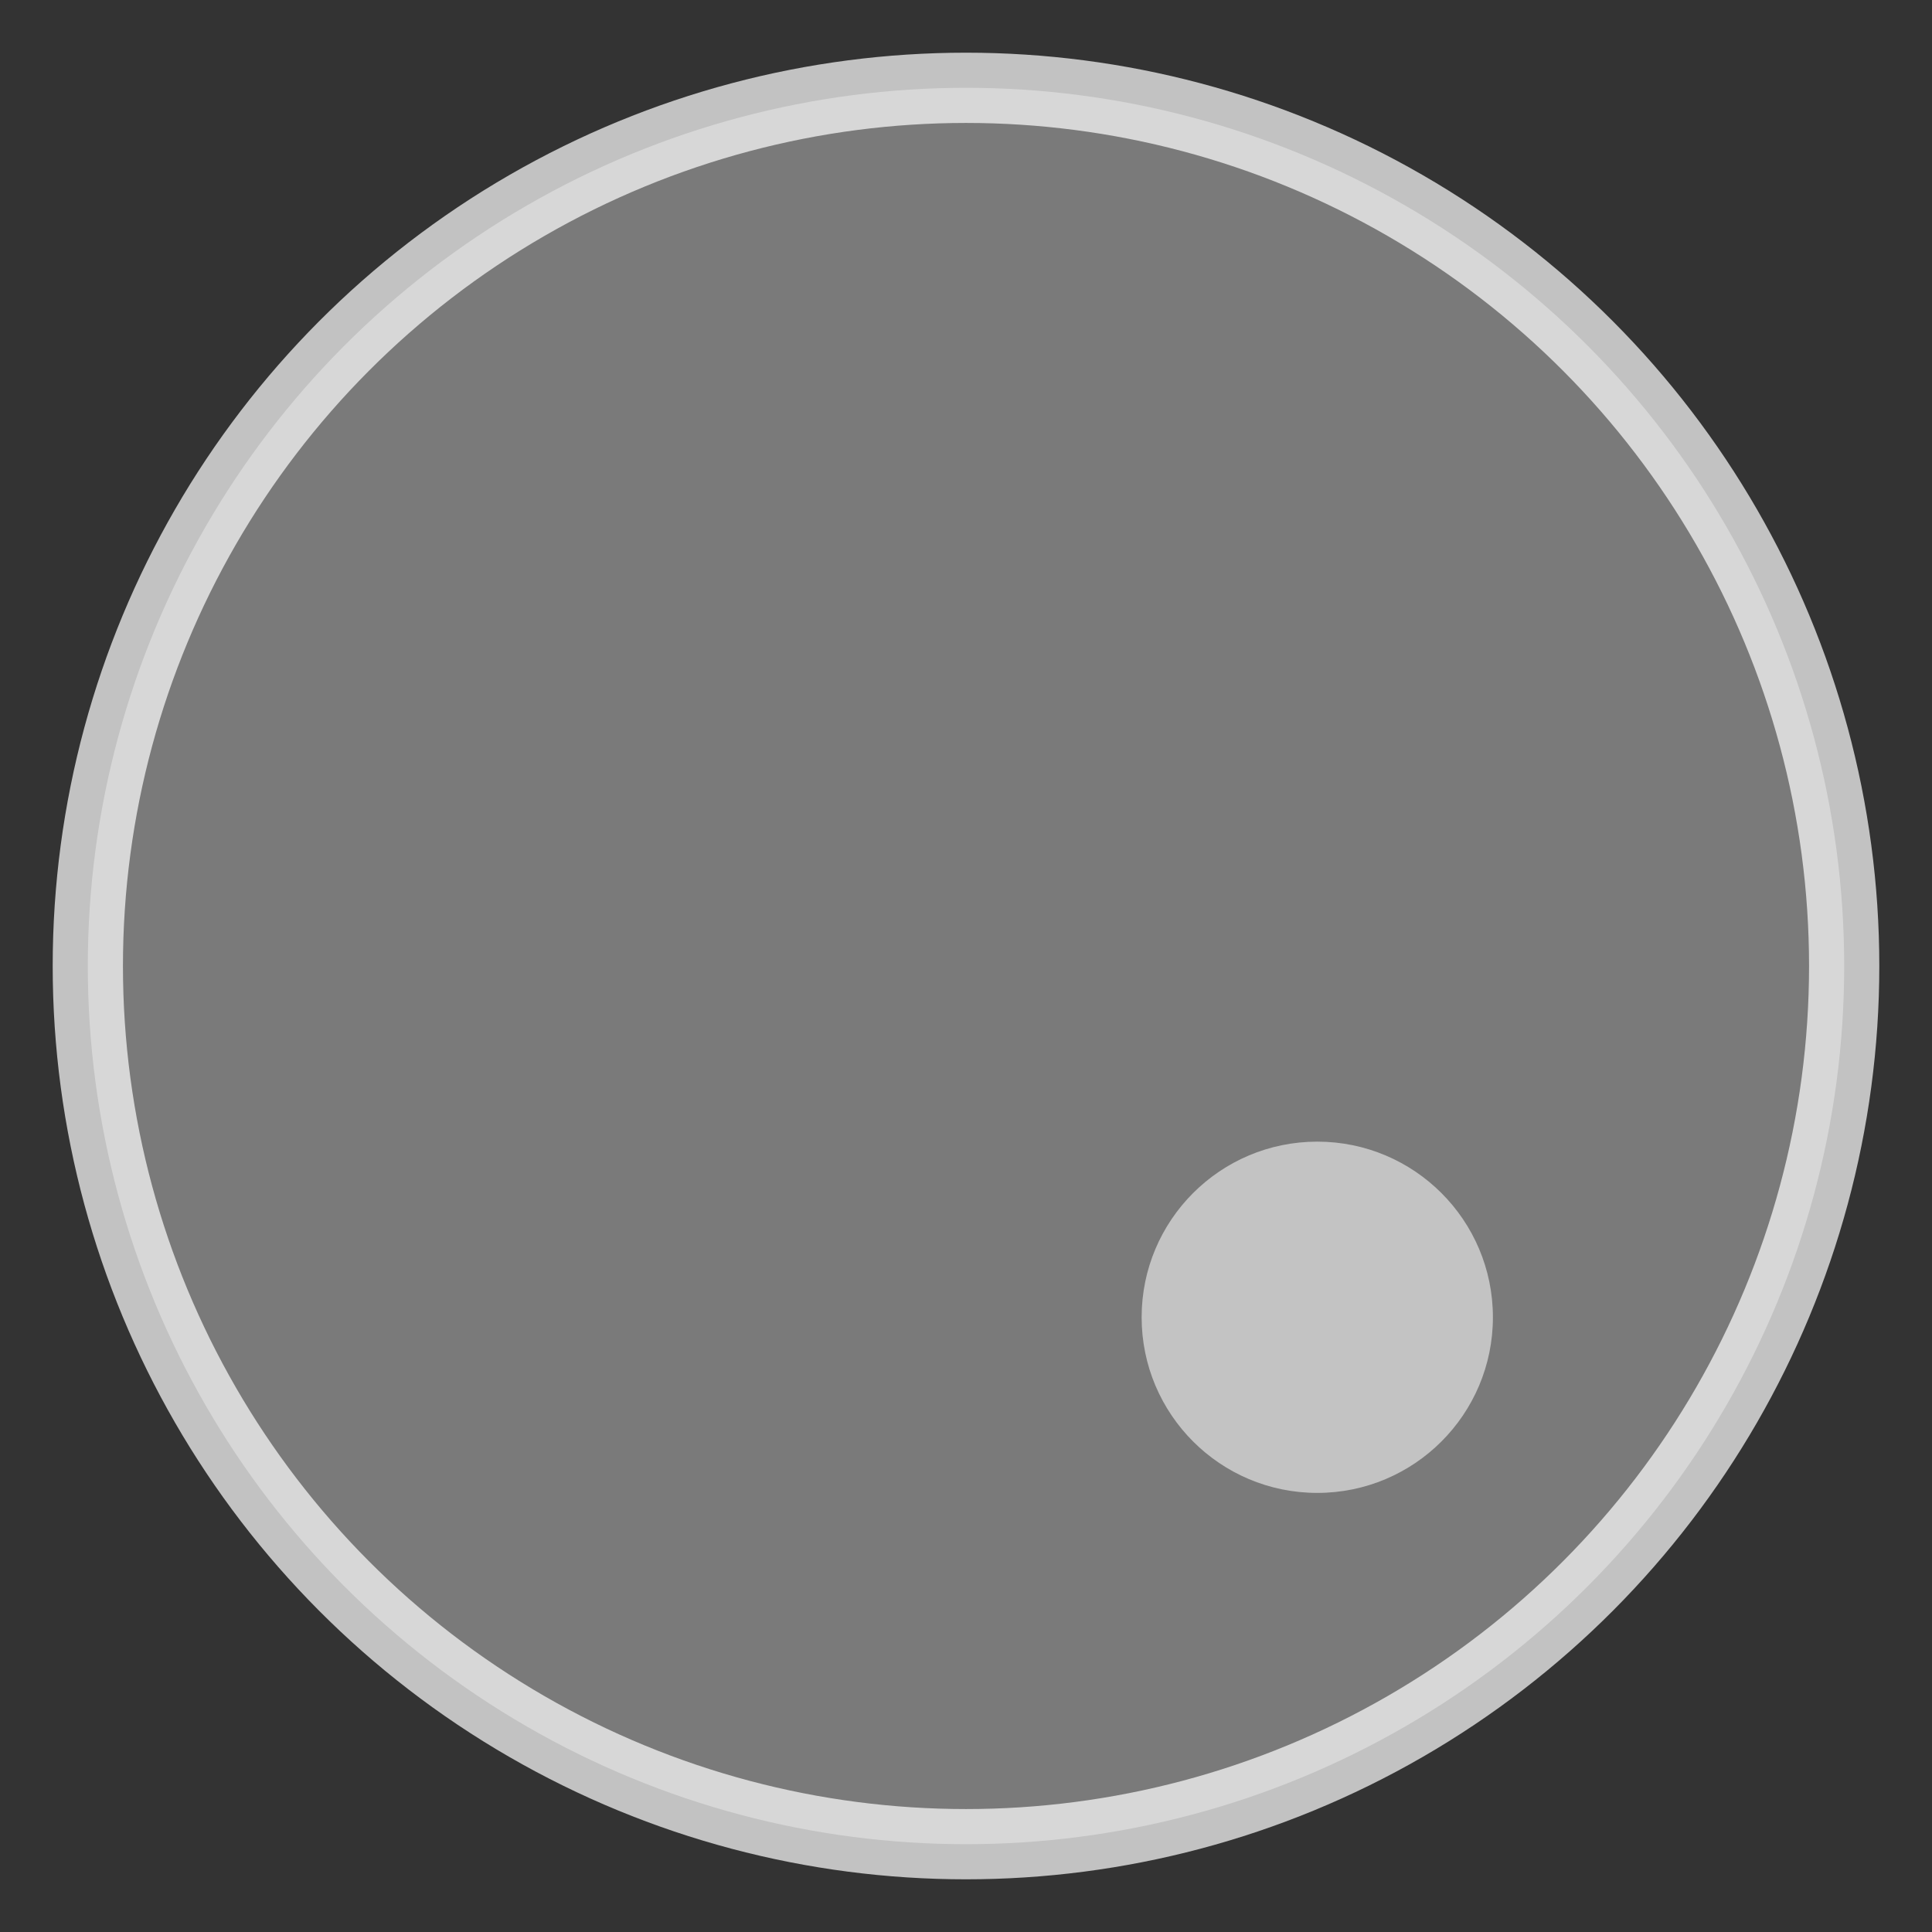 <?xml version="1.0" encoding="UTF-8" standalone="no"?>
<svg xmlns="http://www.w3.org/2000/svg" height="150" width="150" version="1.1" viewBox="0 0 110 110">
	<rect x="0" y="0" width="110" height="110" fill="#333333" stroke="none"/>
	<mask id="mask">
		<circle cx="55" cy="55" r="50" style="fill:white; stroke-width:4; stroke:black" />
		<circle cx="75" cy="75" r="10" style="fill:black" />
		
	</mask>
	<circle cx="55" cy="55" r="50" style="fill:rgba(255, 255, 255, 0.35);" mask="url(#mask)" />
	<circle cx="55" cy="55" r="50" style="fill:rgba(255, 255, 255, 0); stroke-width:4; stroke:rgba(255, 255, 255, 0.7)" />
	<circle cx="75" cy="75" r="10" style="fill:rgba(255, 255, 255, 0.55)" />
</svg>
